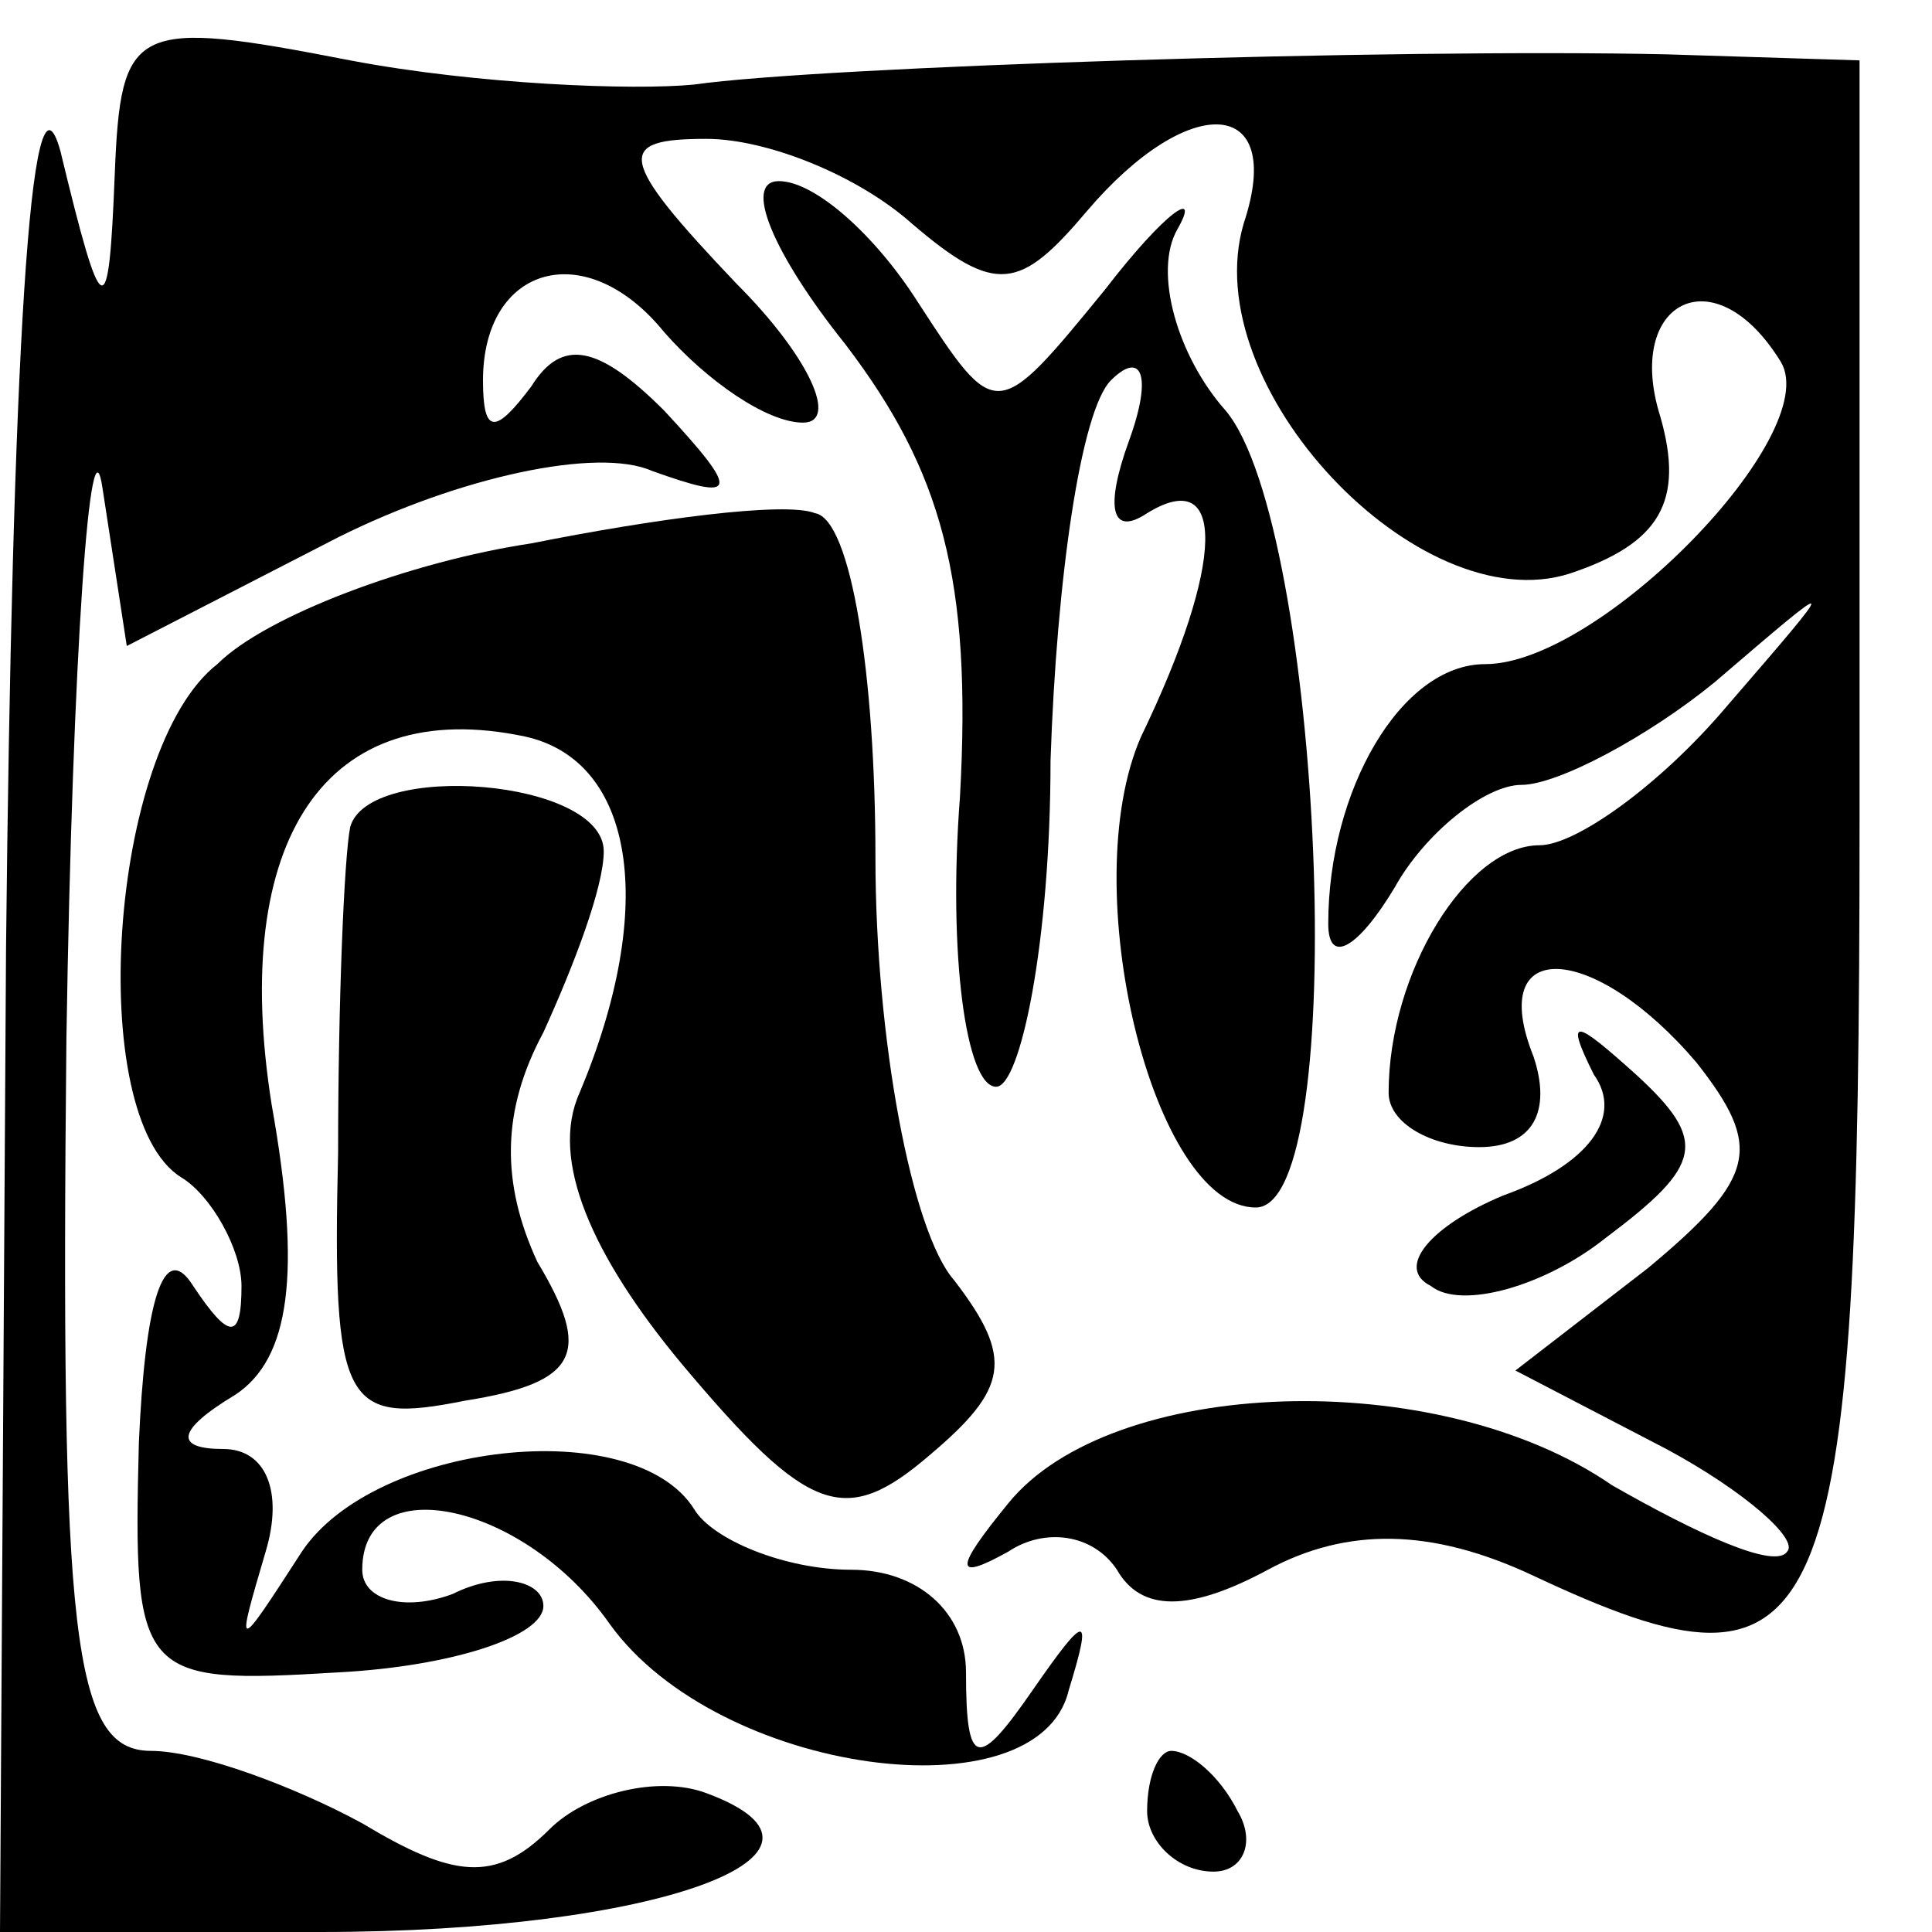 <?xml version="1.0" standalone="no"?>
<!DOCTYPE svg PUBLIC "-//W3C//DTD SVG 20010904//EN"
 "http://www.w3.org/TR/2001/REC-SVG-20010904/DTD/svg10.dtd">
<svg version="1.0" xmlns="http://www.w3.org/2000/svg"
 width="32pt" height="32pt" viewBox="0 0 32 32"
 preserveAspectRatio="xMidYMid meet">
<g transform="translate(0,32) scale(0.1,-0.1)"
fill="#000000" stroke="none">
<path fill="#000000" stroke="none" d="M1 163 l-1 -163 53 0 c56 0 91 13 64
23 -8 3 -20 0 -26 -6 -9 -9 -16 -8 -31 1 -11 6 -27 12 -35 12 -13 0 -15 19
-14 118 1 64 4 105 6 91 l4 -26 35 18 c20 10 43 15 52 11 14 -5 15 -4 2 10
-11 11 -17 12 -22 4 -6 -8 -8 -8 -8 1 0 19 17 24 30 8 7 -8 17 -15 23 -15 6 0
1 11 -11 23 -20 21 -20 24 -5 24 10 0 25 -6 34 -14 14 -12 18 -11 29 2 17 20
33 19 26 -2 -8 -27 29 -66 54 -58 15 5 19 12 15 26 -6 19 9 27 20 9 7 -12 -30
-50 -49 -50 -14 0 -26 -21 -26 -43 0 -7 5 -4 11 6 5 9 15 17 21 17 6 0 21 8
32 17 21 18 21 18 2 -4 -11 -13 -25 -23 -31 -23 -12 0 -25 -21 -25 -41 0 -5 7
-9 15 -9 9 0 12 6 9 15 -8 20 10 19 27 -1 11 -14 10 -19 -8 -34 l-22 -17 25
-13 c13 -7 22 -15 20 -17 -2 -3 -15 3 -29 11 -29 20 -83 18 -100 -3 -9 -11 -9
-13 0 -8 6 4 14 3 18 -3 4 -7 12 -7 25 0 13 7 27 7 44 -1 49 -23 54 -12 54
125 l0 126 -32 1 c-45 1 -140 -2 -161 -5 -10 -1 -36 0 -57 4 -36 7 -38 6 -39
-19 -1 -25 -2 -25 -9 4 -5 18 -8 -36 -9 -132z"/>
<path fill="#000000" stroke="none" d="M140 263 c16 -21 21 -39 19 -75 -2 -26
1 -48 6 -48 4 0 9 24 9 54 1 30 5 58 10 63 5 5 7 1 3 -10 -4 -11 -3 -16 3 -12
13 8 13 -8 -1 -37 -11 -25 2 -78 19 -78 16 0 11 113 -5 132 -8 9 -12 23 -8 30
4 7 -2 3 -12 -10 -18 -22 -18 -22 -31 -2 -7 11 -17 20 -23 20 -6 0 -1 -12 11
-27z"/>
<path fill="#000000" stroke="none" d="M88 230 c-20 -3 -44 -12 -52 -20 -18
-14 -22 -75 -6 -85 5 -3 10 -12 10 -18 0 -9 -2 -9 -8 0 -5 8 -8 -3 -9 -26 -1
-39 0 -40 33 -38 19 1 34 6 34 11 0 4 -7 6 -15 2 -8 -3 -15 -1 -15 4 0 17 27
11 41 -9 18 -25 71 -32 76 -11 4 13 3 13 -6 0 -9 -13 -11 -13 -11 3 0 10 -8
17 -19 17 -11 0 -23 5 -26 10 -10 16 -53 11 -65 -7 -11 -17 -11 -17 -6 0 3 10
0 17 -7 17 -8 0 -8 3 2 9 9 6 11 20 6 48 -7 44 9 68 42 61 18 -4 22 -28 9 -59
-5 -11 2 -27 17 -45 21 -25 27 -27 41 -15 13 11 14 16 4 29 -7 8 -13 40 -13
70 0 30 -4 56 -10 57 -5 2 -27 -1 -47 -5z"/>
<path fill="#000000" stroke="none" d="M58 183 c-1 -5 -2 -29 -2 -54 -1 -42 1
-45 21 -41 19 3 21 8 12 23 -6 13 -6 25 1 38 5 11 10 24 10 30 0 12 -39 15
-42 4z"/>
<path fill="#000000" stroke="none" d="M264 142 c5 -7 -1 -15 -15 -20 -12 -5
-18 -12 -12 -15 5 -4 19 0 29 8 16 12 17 16 5 27 -10 9 -12 10 -7 0z"/>
<path fill="#000000" stroke="none" d="M190 20 c0 -5 5 -10 11 -10 5 0 7 5 4
10 -3 6 -8 10 -11 10 -2 0 -4 -4 -4 -10z"/>
</g>
</svg>

